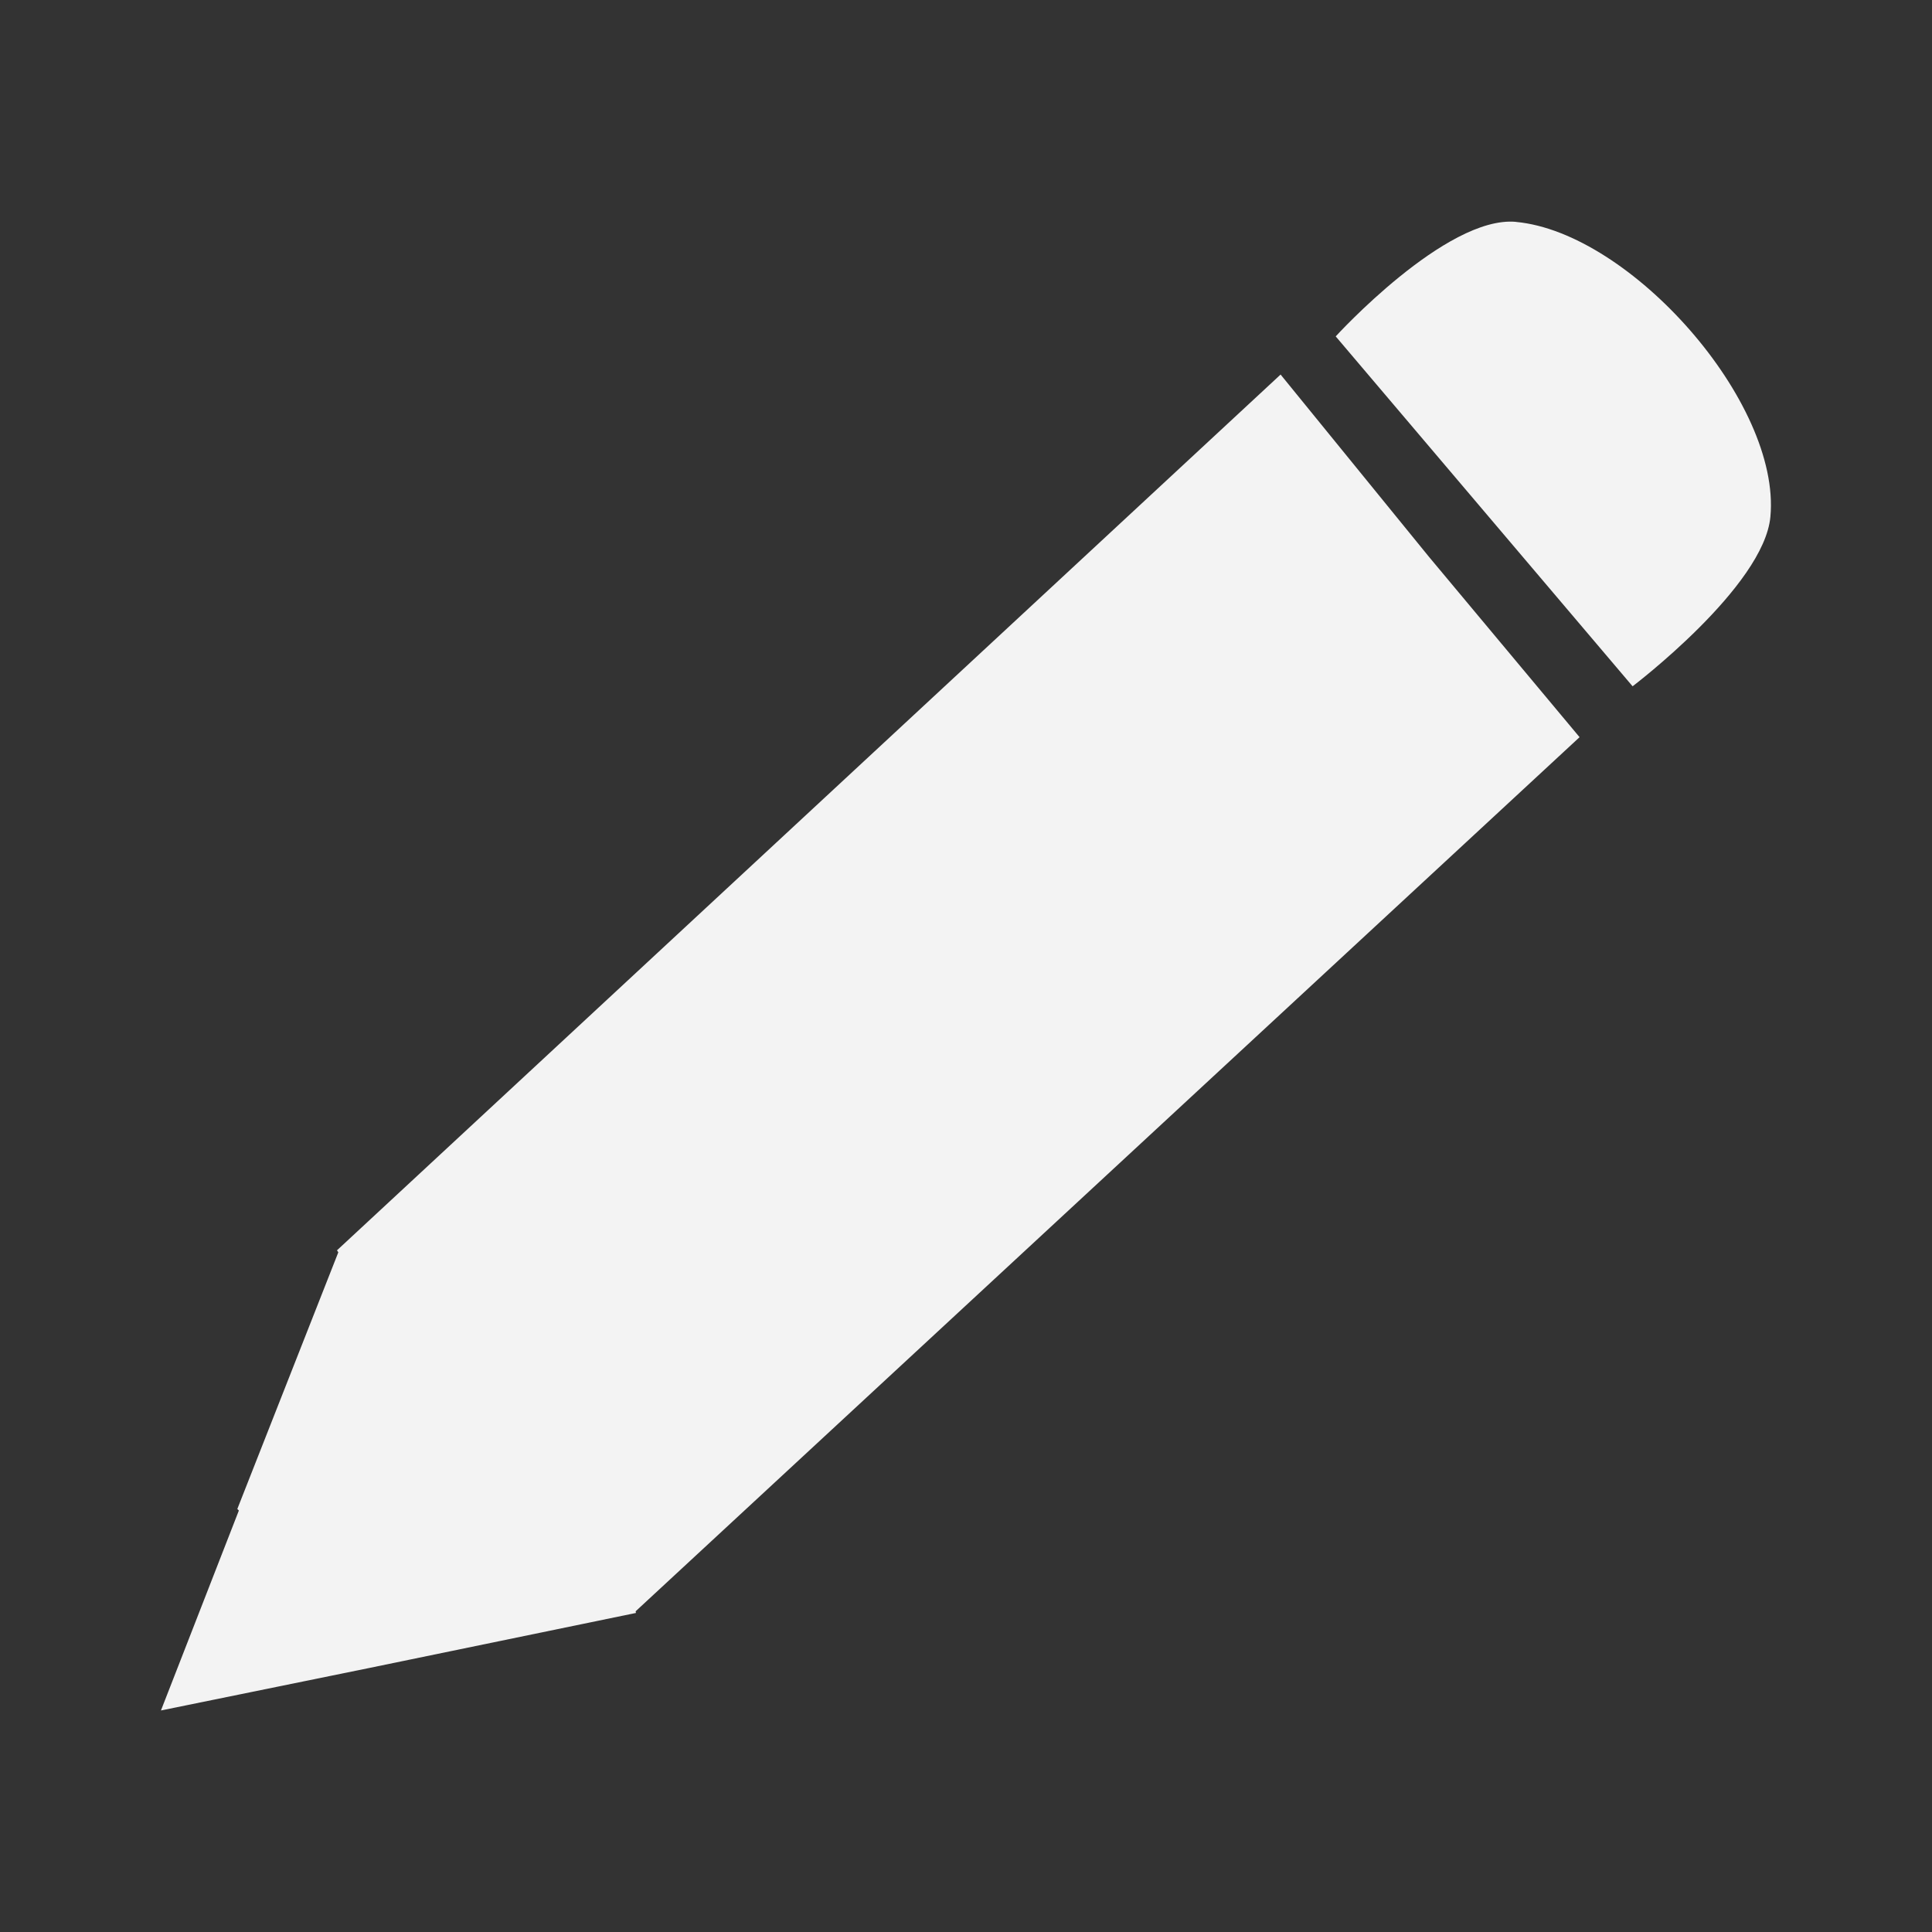 <?xml version="1.0" encoding="UTF-8" standalone="no"?>
<!-- Created with Inkscape (http://www.inkscape.org/) -->

<svg
   xmlns:dc="http://purl.org/dc/elements/1.1/"
   xmlns:cc="http://creativecommons.org/ns#"
   xmlns:rdf="http://www.w3.org/1999/02/22-rdf-syntax-ns#"
   xmlns:svg="http://www.w3.org/2000/svg"
   xmlns="http://www.w3.org/2000/svg"
   xmlns:sodipodi="http://sodipodi.sourceforge.net/DTD/sodipodi-0.dtd"
   xmlns:inkscape="http://www.inkscape.org/namespaces/inkscape"
   width="36"
   height="36"
   viewBox="0 0 36 36"
   id="svg2"
   version="1.1"
   inkscape:version="0.91 r13725"
   sodipodi:docname="button-toggle-notes-icon-white.svg">
  <rect x="0" y="0" width="36" height="36" fill="#333333" stroke="none"/>
  <defs
     id="defs4" />
  <sodipodi:namedview
     id="base"
     pagecolor="#ffffff"
     bordercolor="#666666"
     borderopacity="1.0"
     inkscape:pageopacity="0.0"
     inkscape:pageshadow="2"
     inkscape:zoom="4"
     inkscape:cx="-78.780035"
     inkscape:cy="-19.473626"
     inkscape:document-units="px"
     inkscape:current-layer="layer1"
     showgrid="false"
     fit-margin-top="0"
     fit-margin-left="0"
     fit-margin-right="0"
     fit-margin-bottom="0"
     inkscape:window-width="1861"
     inkscape:window-height="1056"
     inkscape:window-x="59"
     inkscape:window-y="24"
     inkscape:window-maximized="1"
     units="px" />
  <g
     inkscape:label="Layer 1"
     inkscape:groupmode="layer"
     id="layer1"
     transform="translate(-234.286,-393.505)">
    <path
       style="color:#000000;clip-rule:nonzero;display:inline;overflow:visible;visibility:visible;opacity:1;isolation:isolate;mix-blend-mode:normal;color-interpolation:sRGB;color-interpolation-filters:linearRGB;solid-color:#000000;solid-opacity:1;fill:#ffffff;fill-opacity:0.941;fill-rule:nonzero;stroke:none;stroke-width:25;stroke-linecap:butt;stroke-linejoin:miter;stroke-miterlimit:4;stroke-dasharray:none;stroke-dashoffset:0;stroke-opacity:0.691;color-rendering:auto;image-rendering:auto;shape-rendering:auto;text-rendering:auto;enable-background:accumulate"
       d="m 262.534,397.639 c -1.304,-0.119 -3.359,2.134 -3.359,2.134 l 5.532,6.52 c 0,0 2.45,-1.857 2.568,-3.161 0.198,-2.134 -2.608,-5.295 -4.742,-5.492 z m -4.386,2.845 -17.583,16.319 0.025,0.037 -1.882,4.783 c 0.01,0.009 0.019,0.018 0.029,0.028 l -1.452,3.726 3.873,-0.79 4.978,-1.027 c 0,0 -0.006,-0.028 -0.006,-0.031 l 17.589,-16.288 -2.805,-3.359 -2.766,-3.398 z"
       id="polygon4292"
       inkscape:connector-curvature="0" />
  </g>
</svg>
